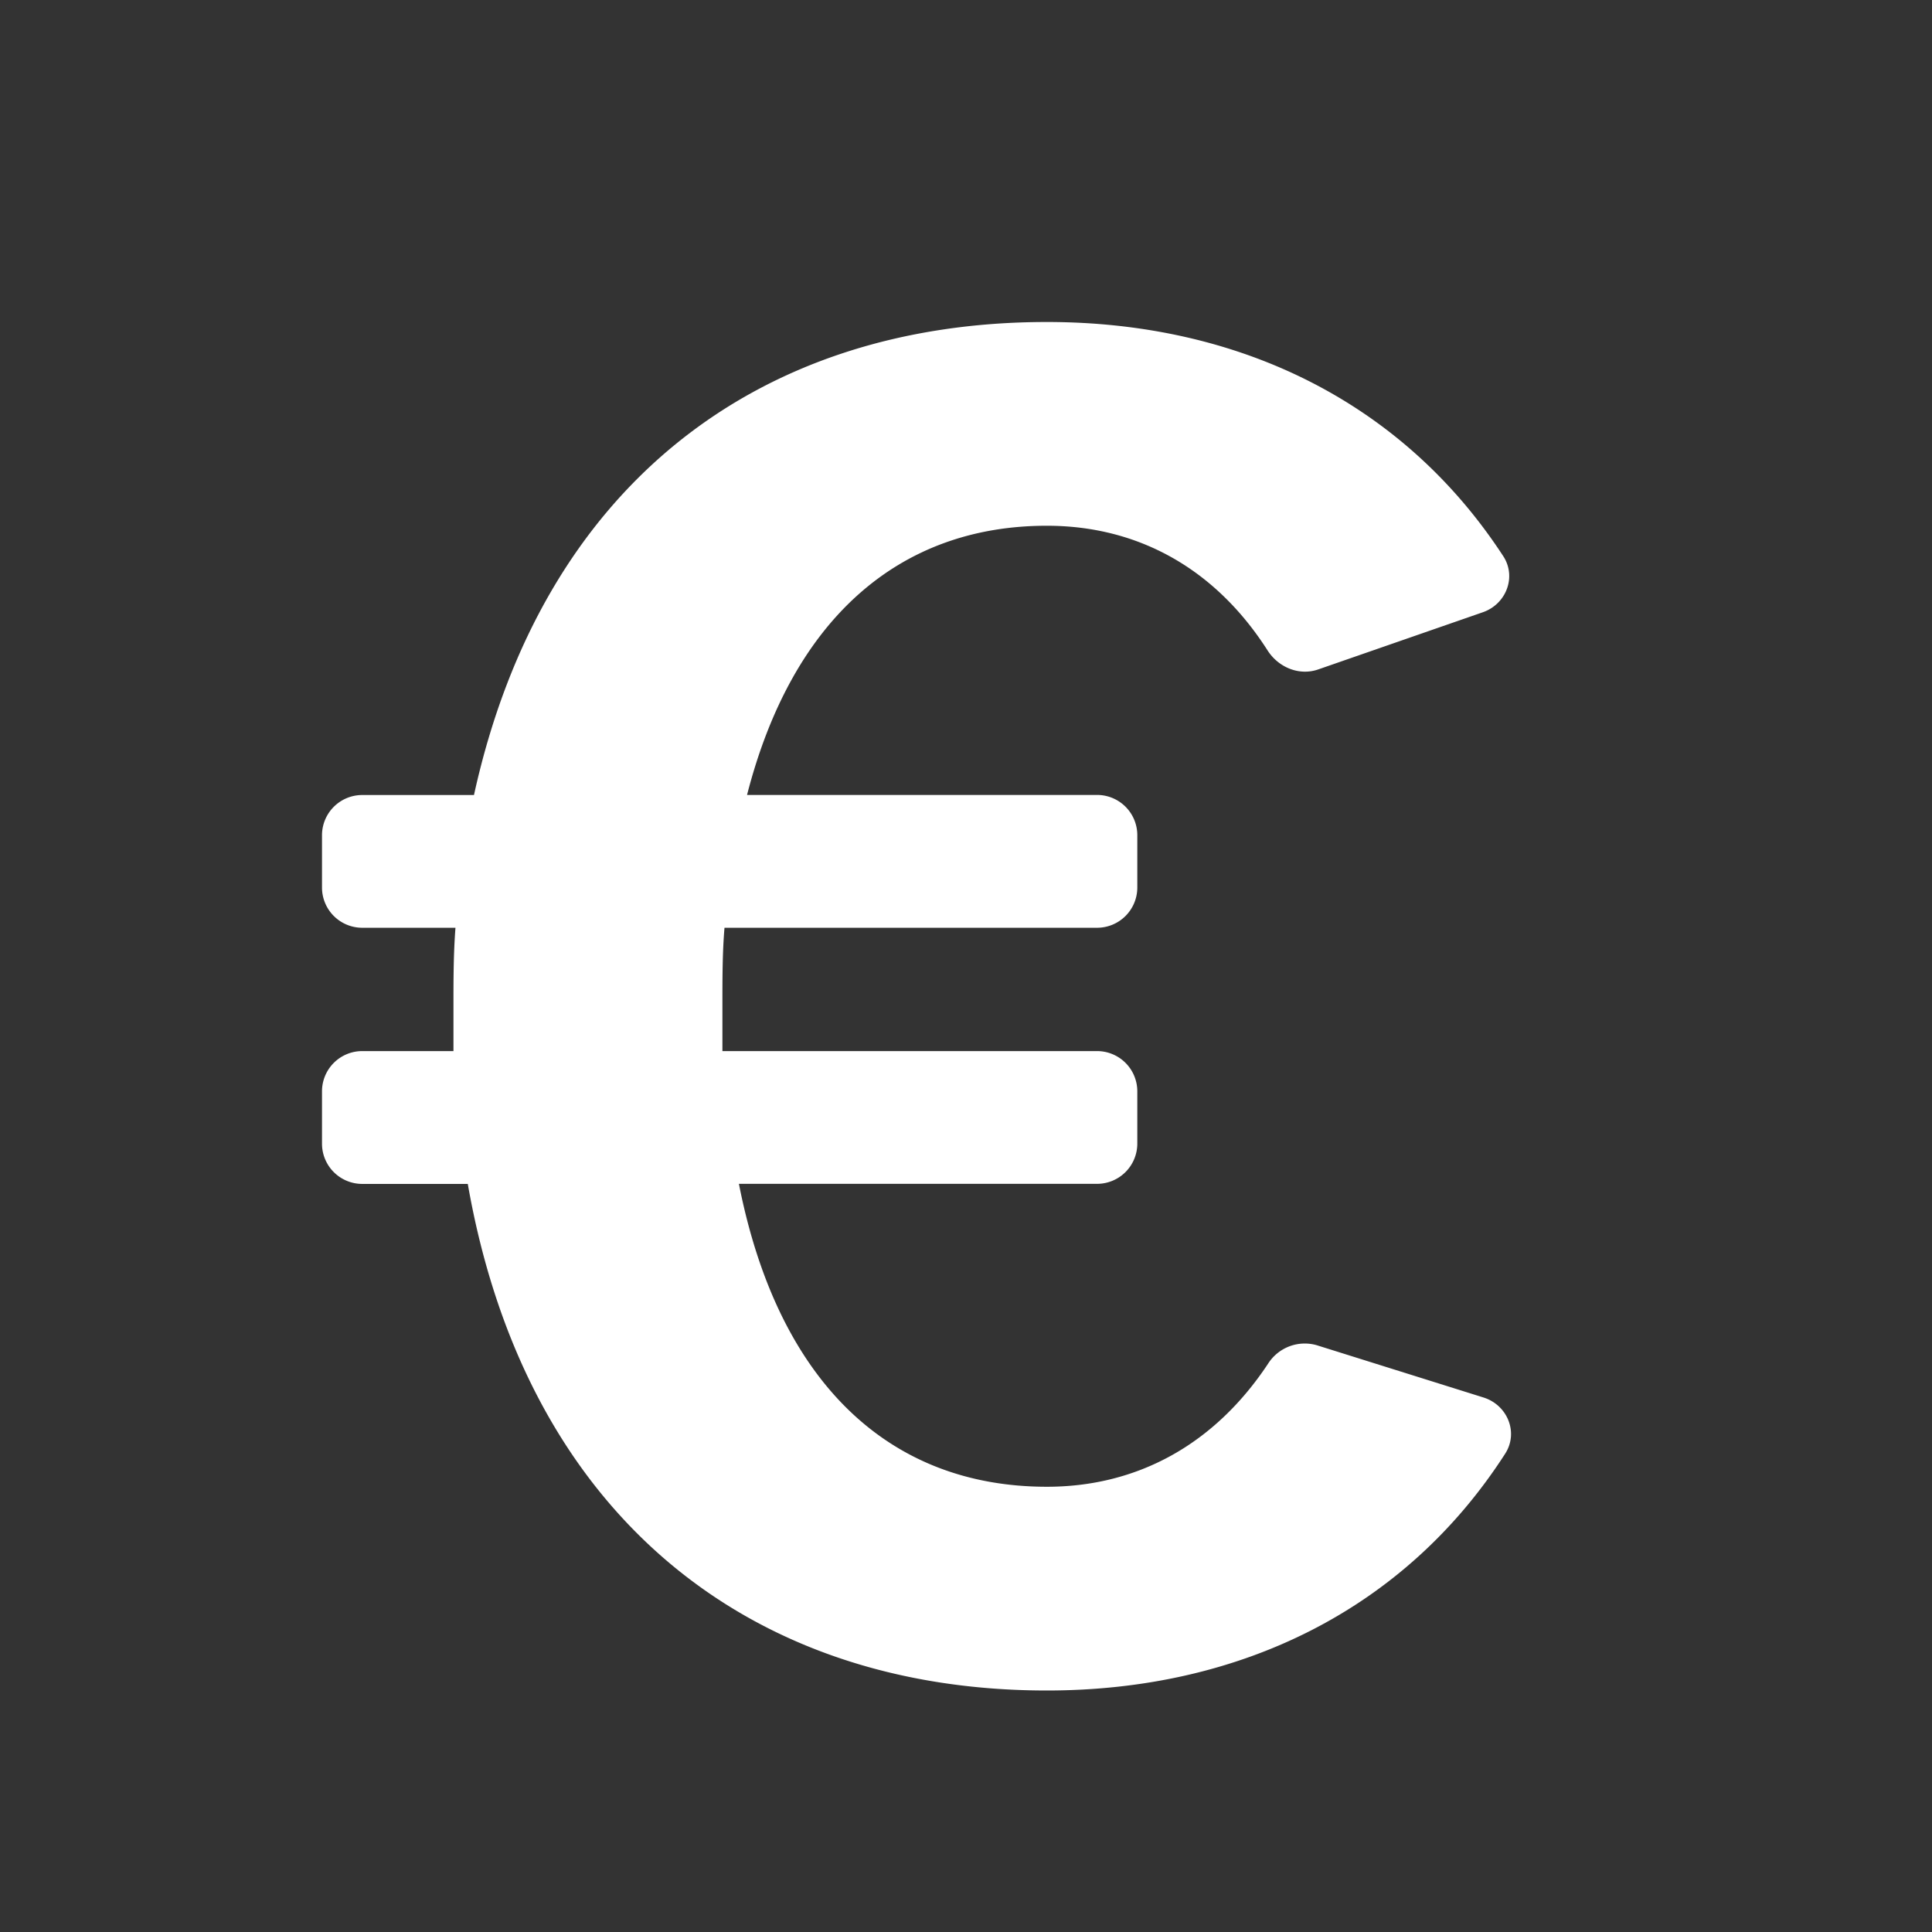 <?xml version="1.0" encoding="UTF-8"?>
<svg xmlns="http://www.w3.org/2000/svg" fill="none" viewBox="0 0 24 24"><rect x="0" y="0" width="24" height="24" fill="#333333" stroke="none"/><path fill="#1E1E20" d="M16.358 16.711a.54.54 0 0 0-.606.23c-.664 1.002-1.623 1.528-2.747 1.528-1.964 0-3.342-1.301-3.826-3.763h4.449a.5.5 0 0 0 .5-.5v-.649a.5.5 0 0 0-.5-.5H8.974V12.5c0-.348 0-.674.026-.975h4.628a.5.5 0 0 0 .5-.5v-.65a.5.5 0 0 0-.5-.5H9.28c.56-2.182 1.887-3.344 3.724-3.344 1.14 0 2.097.539 2.743 1.55.135.21.392.317.628.235l2.044-.71c.291-.1.423-.439.255-.697C17.433 5.006 15.403 4 13.005 4 9.408 4 6.73 6.044 5.888 9.876H4.5a.5.5 0 0 0-.5.5v.649a.5.5 0 0 0 .5.5h1.158c-.025.325-.025.65-.025.975v.557H4.5a.5.5 0 0 0-.5.5v.65a.5.5 0 0 0 .5.5h1.311C6.526 18.793 9.281 21 13.005 21c2.397 0 4.447-1.005 5.693-2.942.169-.263.028-.605-.27-.698l-2.07-.649z" style="fill: #ffffff;"/></svg>
